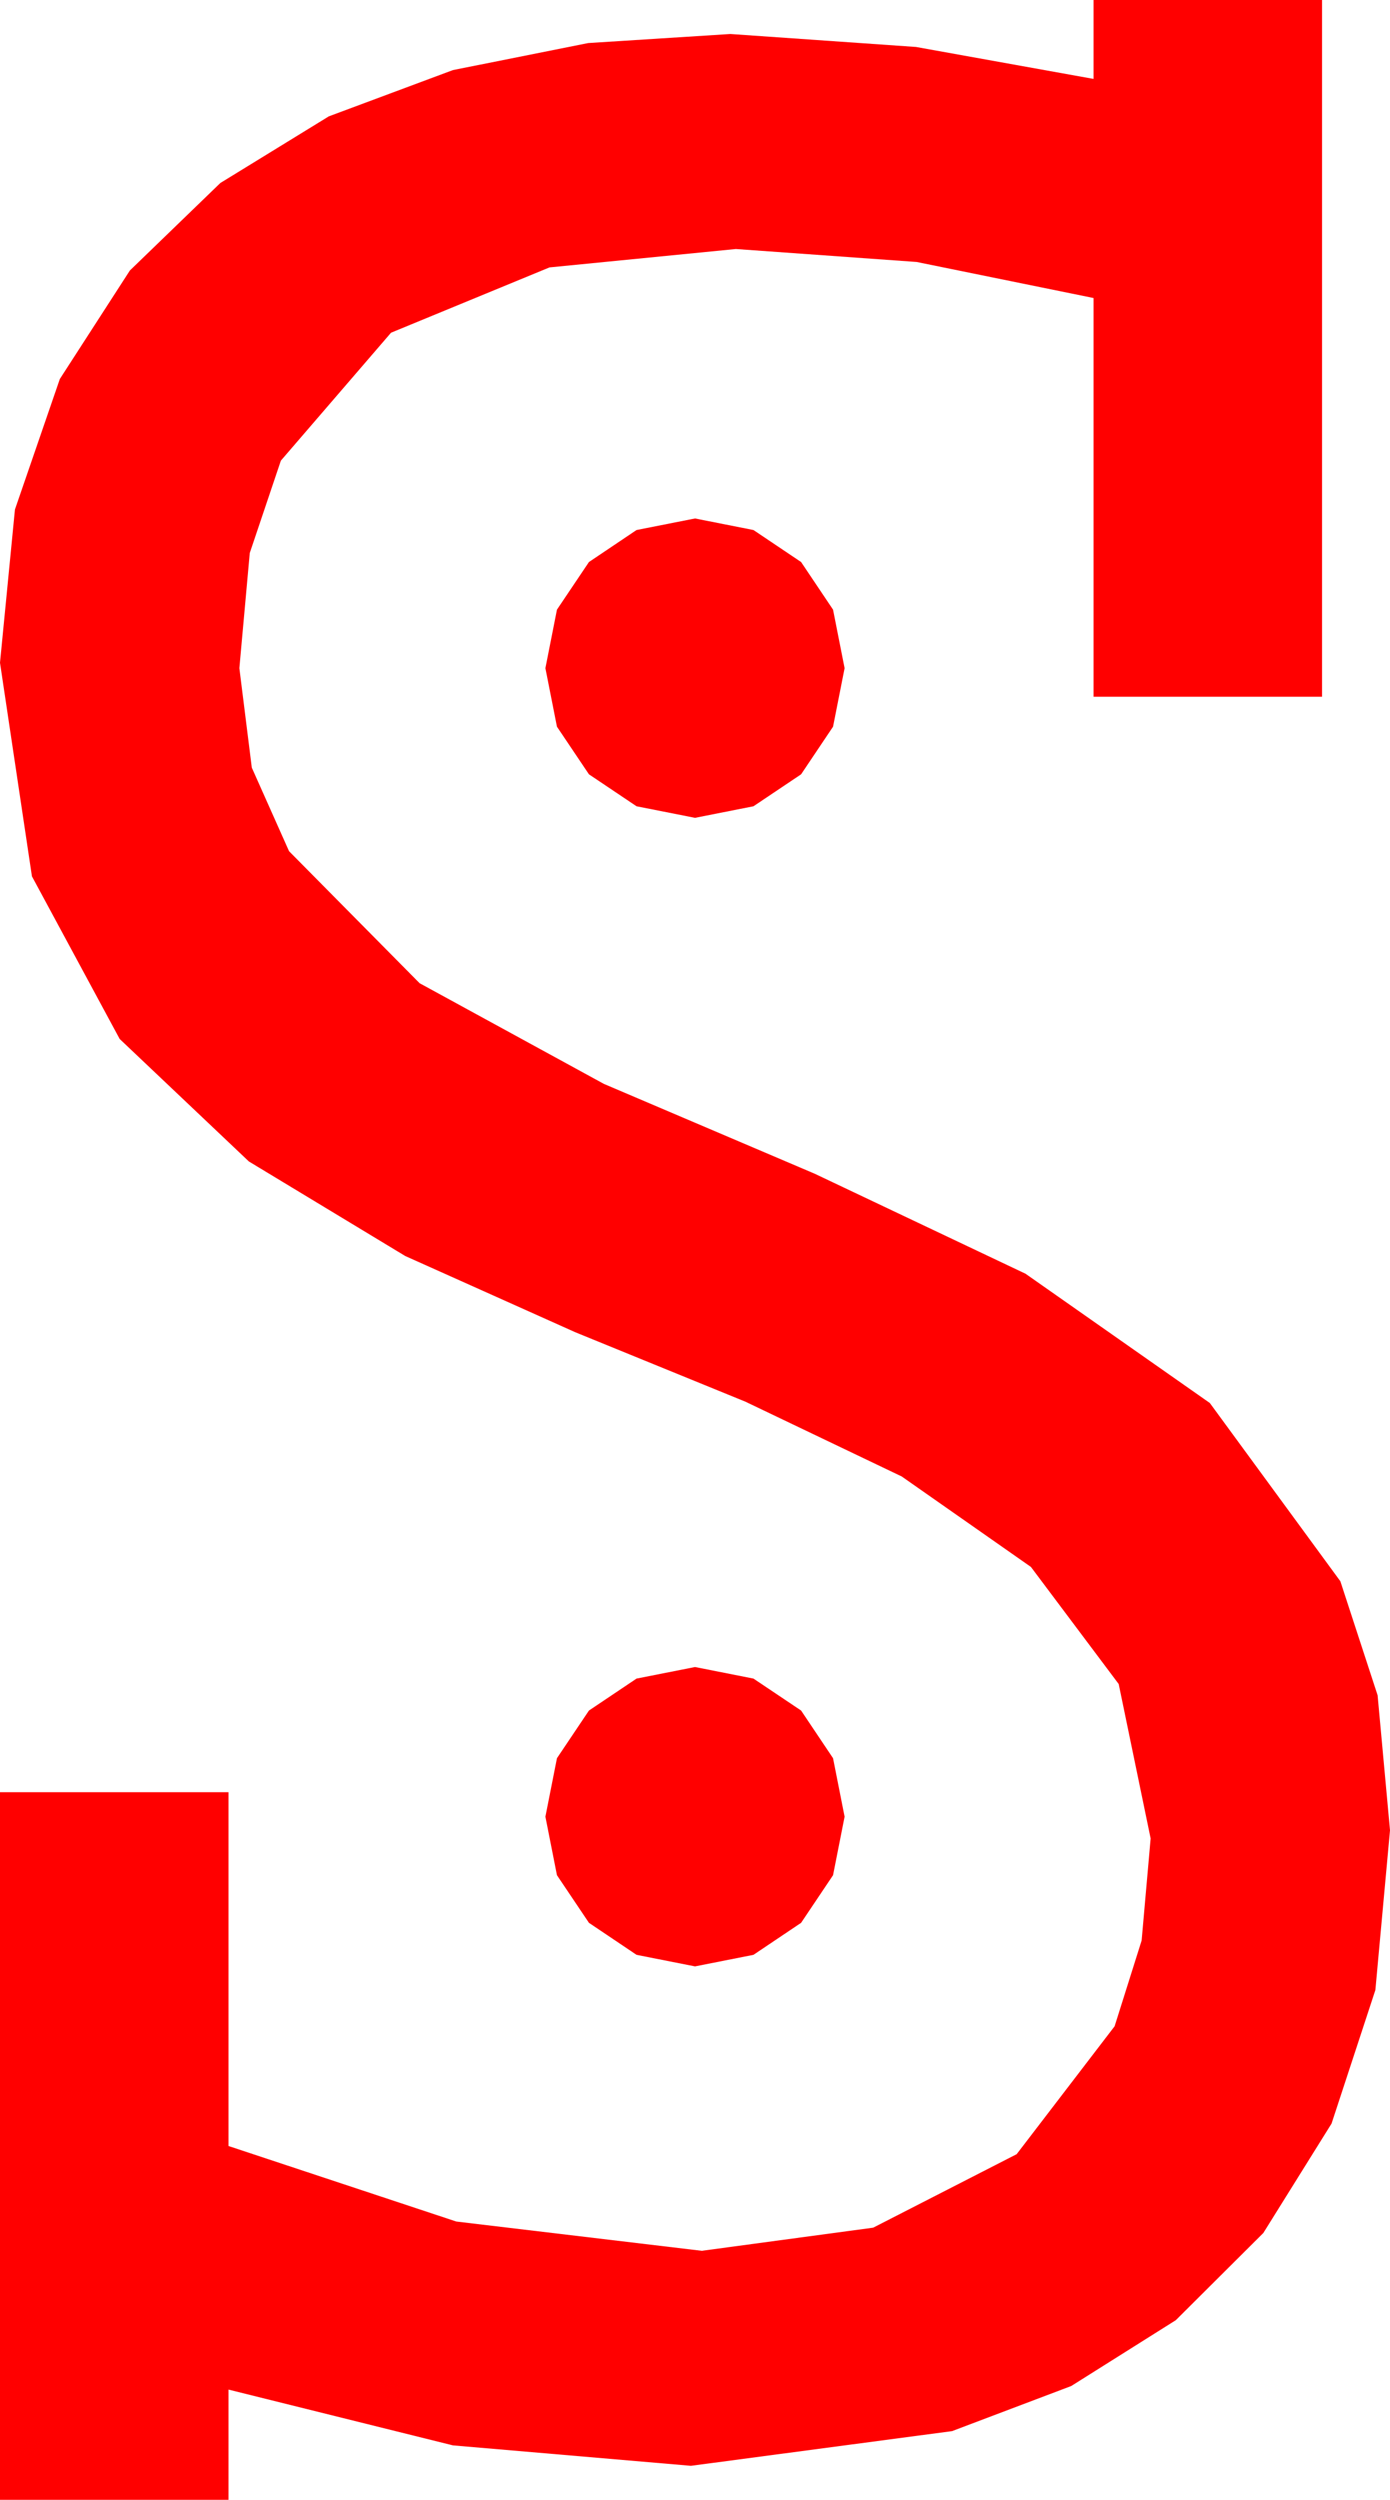 <?xml version="1.0" encoding="utf-8"?>
<!DOCTYPE svg PUBLIC "-//W3C//DTD SVG 1.1//EN" "http://www.w3.org/Graphics/SVG/1.1/DTD/svg11.dtd">
<svg width="29.941" height="53.818" xmlns="http://www.w3.org/2000/svg" xmlns:xlink="http://www.w3.org/1999/xlink" xmlns:xml="http://www.w3.org/XML/1998/namespace" version="1.1">
  <g>
    <g>
      <path style="fill:#FF0000;fill-opacity:1" d="M14.971,35.889L16.23,36.138 17.256,36.826 17.944,37.852 18.193,39.111 17.944,40.371 17.256,41.396 16.23,42.085 14.971,42.334 13.711,42.085 12.686,41.396 11.997,40.371 11.748,39.111 11.997,37.852 12.686,36.826 13.711,36.138 14.971,35.889z M14.971,11.162L16.23,11.411 17.256,12.1 17.944,13.125 18.193,14.385 17.944,15.645 17.256,16.67 16.23,17.358 14.971,17.607 13.711,17.358 12.686,16.67 11.997,15.645 11.748,14.385 11.997,13.125 12.686,12.1 13.711,11.411 14.971,11.162z M23.555,0L28.477,0 28.477,15 23.555,15 23.555,6.416 19.746,5.64 15.85,5.361 11.836,5.757 8.423,7.163 6.05,9.917 5.38,11.906 5.156,14.385 5.424,16.527 6.226,18.325 9.038,21.167 13.008,23.335 17.549,25.269 22.09,27.422 26.06,30.205 28.872,34.043 29.674,36.497 29.941,39.404 29.626,42.843 28.682,45.718 27.213,48.073 25.327,49.951 23.075,51.368 20.508,52.339 14.883,53.086 9.756,52.646 4.922,51.445 4.922,53.818 0,53.818 0,38.584 4.922,38.584 4.922,46.201 9.829,47.827 15.117,48.457 18.809,47.959 21.899,46.377 24.009,43.623 24.591,41.777 24.785,39.58 24.097,36.255 22.207,33.735 19.424,31.787 16.055,30.176 12.393,28.682 8.73,27.041 5.361,25.005 2.578,22.368 0.688,18.867 0,14.268 0.322,10.968 1.289,8.159 2.798,5.823 4.746,3.94 7.083,2.505 9.756,1.509 12.671,0.927 15.732,0.732 19.731,1.011 23.555,1.699 23.555,0z" />
    </g>
  </g>
</svg>